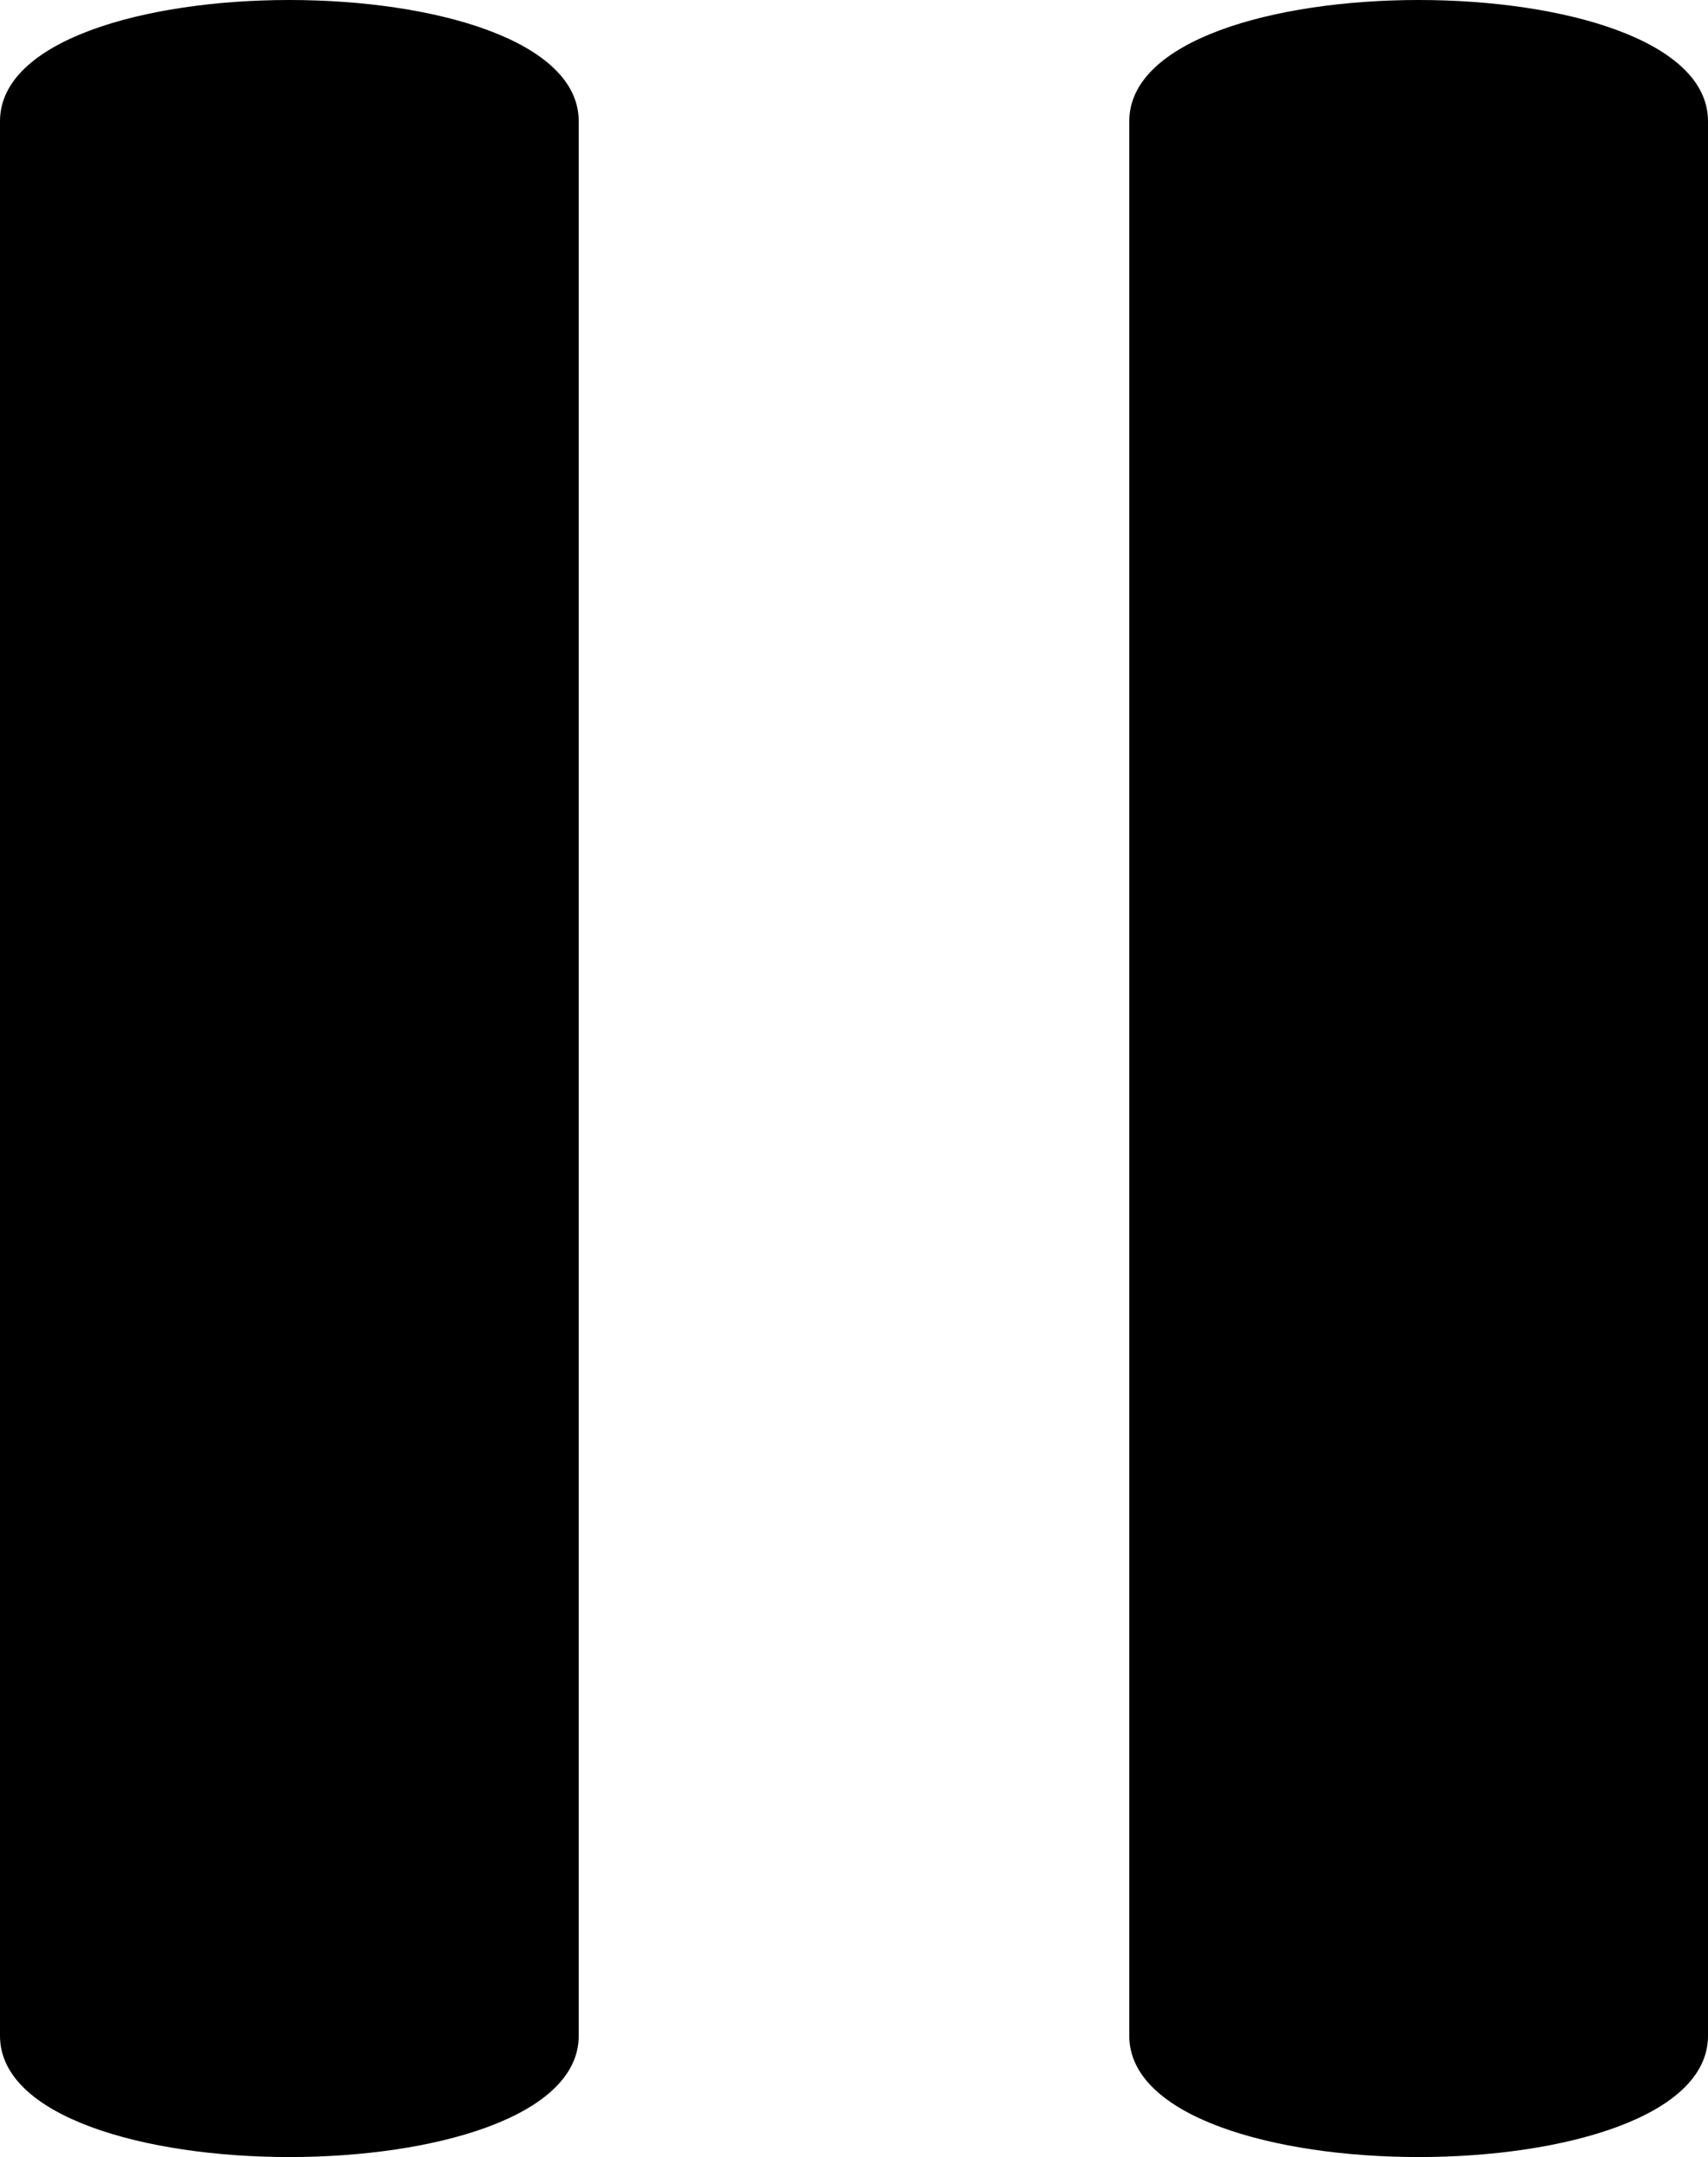 <svg width="561" height="708" viewBox="0 0 561 708" fill="none" xmlns="http://www.w3.org/2000/svg">
<path fill-rule="evenodd" clip-rule="evenodd" d="M0 668.215V39.792C0 -13.264 190.081 -13.264 190.081 39.792V668.215C190.081 721.262 0 721.262 0 668.215ZM370.919 668.215V39.792C370.919 -13.264 561 -13.264 561 39.792V668.215C561 721.262 370.919 721.262 370.919 668.215Z" fill="black"/>
</svg>
